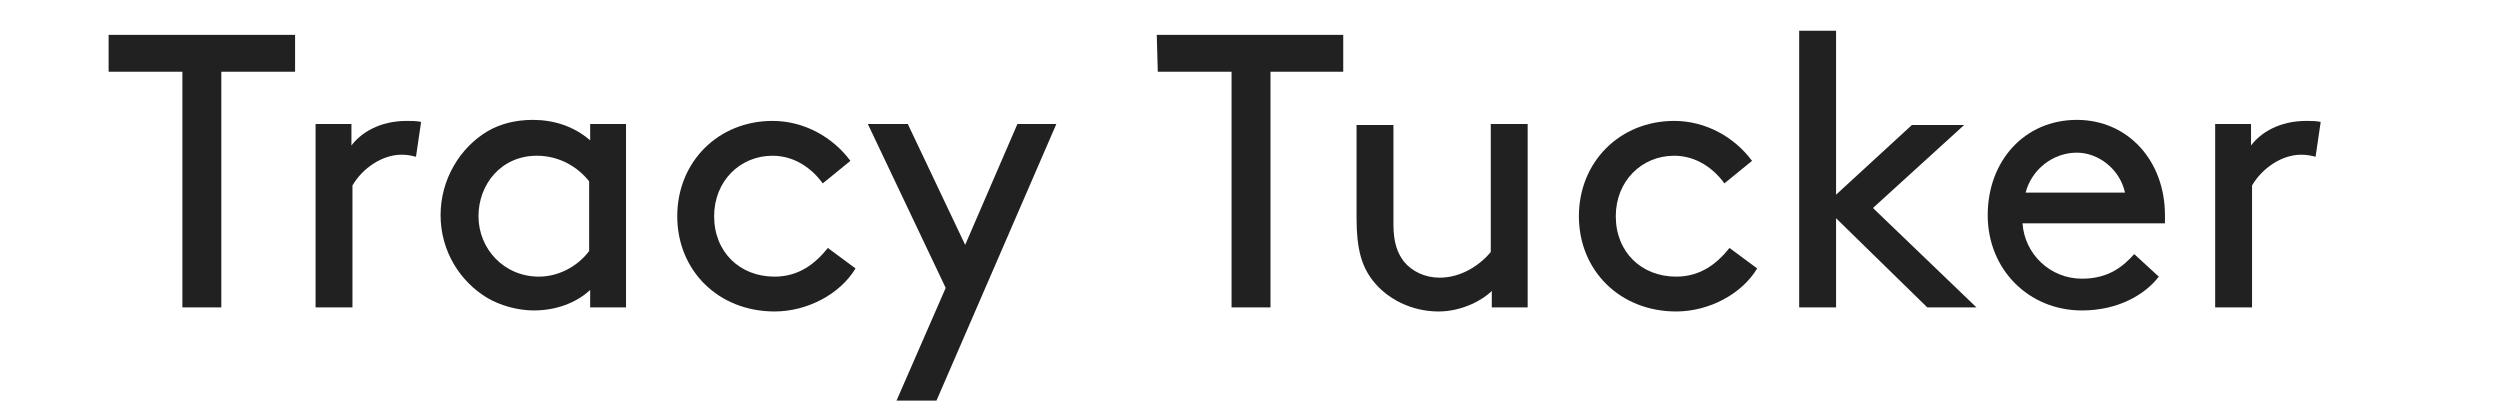 <?xml version="1.0" encoding="utf-8"?>
<!-- Generator: Adobe Illustrator 26.0.3, SVG Export Plug-In . SVG Version: 6.00 Build 0)  -->
<svg version="1.1" id="Layer_1" xmlns="http://www.w3.org/2000/svg" xmlns:xlink="http://www.w3.org/1999/xlink" x="0px" y="0px"
	 viewBox="0 0 244 40" style="enable-background:new 0 0 244 40;" xml:space="preserve">
<style type="text/css">
	.st0{fill:#212121;}
</style>
<g>
	<path class="st0" d="M10.6,3.4h18.2V7h-7.2v23h-3.8V7h-7.2C10.6,7,10.6,3.4,10.6,3.4z"/>
	<path class="st0" d="M40.6,15.3c-0.4-0.1-0.8-0.2-1.4-0.2c-1.9,0-3.8,1.3-4.8,3V30h-3.6V12.1h3.5v2.1c0.9-1.2,2.7-2.4,5.4-2.4
		c0.4,0,1,0,1.4,0.1L40.6,15.3z"/>
	<path class="st0" d="M57.6,28.3c-1.4,1.3-3.4,2-5.5,2c-1.6,0-3.3-0.5-4.5-1.2C44.9,27.5,43,24.5,43,21s1.9-6.6,4.6-8.2
		c1.2-0.7,2.7-1.1,4.4-1.1c2,0,4,0.6,5.6,2v-1.6h3.5V30h-3.5V28.3z M57.5,17.7c-1.1-1.4-2.9-2.5-5.1-2.5c-3.5,0-5.7,2.8-5.7,5.9
		c0,3.2,2.5,5.9,5.9,5.9c1.8,0,3.7-0.9,4.9-2.5C57.5,24.5,57.5,17.7,57.5,17.7z"/>
	<path class="st0" d="M83.5,26.2c-1.5,2.5-4.7,4.2-7.9,4.2c-5.5,0-9.5-4-9.5-9.3s4-9.3,9.3-9.3c3.1,0,5.9,1.6,7.6,3.9l-2.7,2.2
		c-1-1.4-2.7-2.7-4.9-2.7c-3.2,0-5.7,2.5-5.7,5.9c0,3.5,2.5,5.9,5.9,5.9c2.4,0,4-1.3,5.2-2.8L83.5,26.2z"/>
	<path class="st0" d="M87.5,39.1l4.8-11l-7.6-16h3.9l5.6,11.8l5.1-11.8h3.8l-11.7,27H87.5z"/>
	<path class="st0" d="M112.9,3.4h18.2V7H124v23h-3.8V7H113L112.9,3.4L112.9,3.4z"/>
	<path class="st0" d="M134,27.4c-1.1-1.4-1.6-3.1-1.6-6.1v-9.1h3.6v9.7c0,1.8,0.4,2.8,1,3.6c0.8,1,2.1,1.6,3.5,1.6
		c2.2,0,4-1.3,5-2.5V12.1h3.6V30h-3.5v-1.6c-0.8,0.8-2.8,2-5.2,2C137.8,30.4,135.4,29.2,134,27.4z"/>
	<path class="st0" d="M171.5,26.2c-1.5,2.5-4.7,4.2-7.9,4.2c-5.5,0-9.5-4-9.5-9.3s4-9.3,9.3-9.3c3.1,0,5.9,1.6,7.6,3.9l-2.7,2.2
		c-1-1.4-2.7-2.7-4.9-2.7c-3.2,0-5.7,2.5-5.7,5.9c0,3.5,2.5,5.9,5.9,5.9c2.4,0,4-1.3,5.2-2.8L171.5,26.2z"/>
	<path class="st0" d="M192.9,30h-4.8l-8.9-8.7V30h-3.6V3h3.6v16l7.4-6.8h5.1l-8.9,8.1L192.9,30z"/>
	<path class="st0" d="M197.4,21.8c0.2,3,2.7,5.4,5.8,5.4c2.7,0,4.1-1.3,5.1-2.4l2.4,2.2c-1.3,1.7-3.9,3.3-7.5,3.3
		c-5.2,0-9.2-4-9.2-9.3s3.6-9.3,8.7-9.3c5,0,8.6,4,8.6,9.3c0,0.2,0,0.4,0,0.8H197.4z M197.7,18.8h9.7c-0.5-2.3-2.6-3.9-4.7-3.9
		C200.4,14.9,198.3,16.5,197.7,18.8z"/>
	<path class="st0" d="M226,15.3c-0.4-0.1-0.8-0.2-1.4-0.2c-1.9,0-3.8,1.3-4.8,3V30h-3.6V12.1h3.5v2.1c0.9-1.2,2.7-2.4,5.4-2.4
		c0.4,0,1,0,1.4,0.1L226,15.3z"/>
</g>
</svg>
